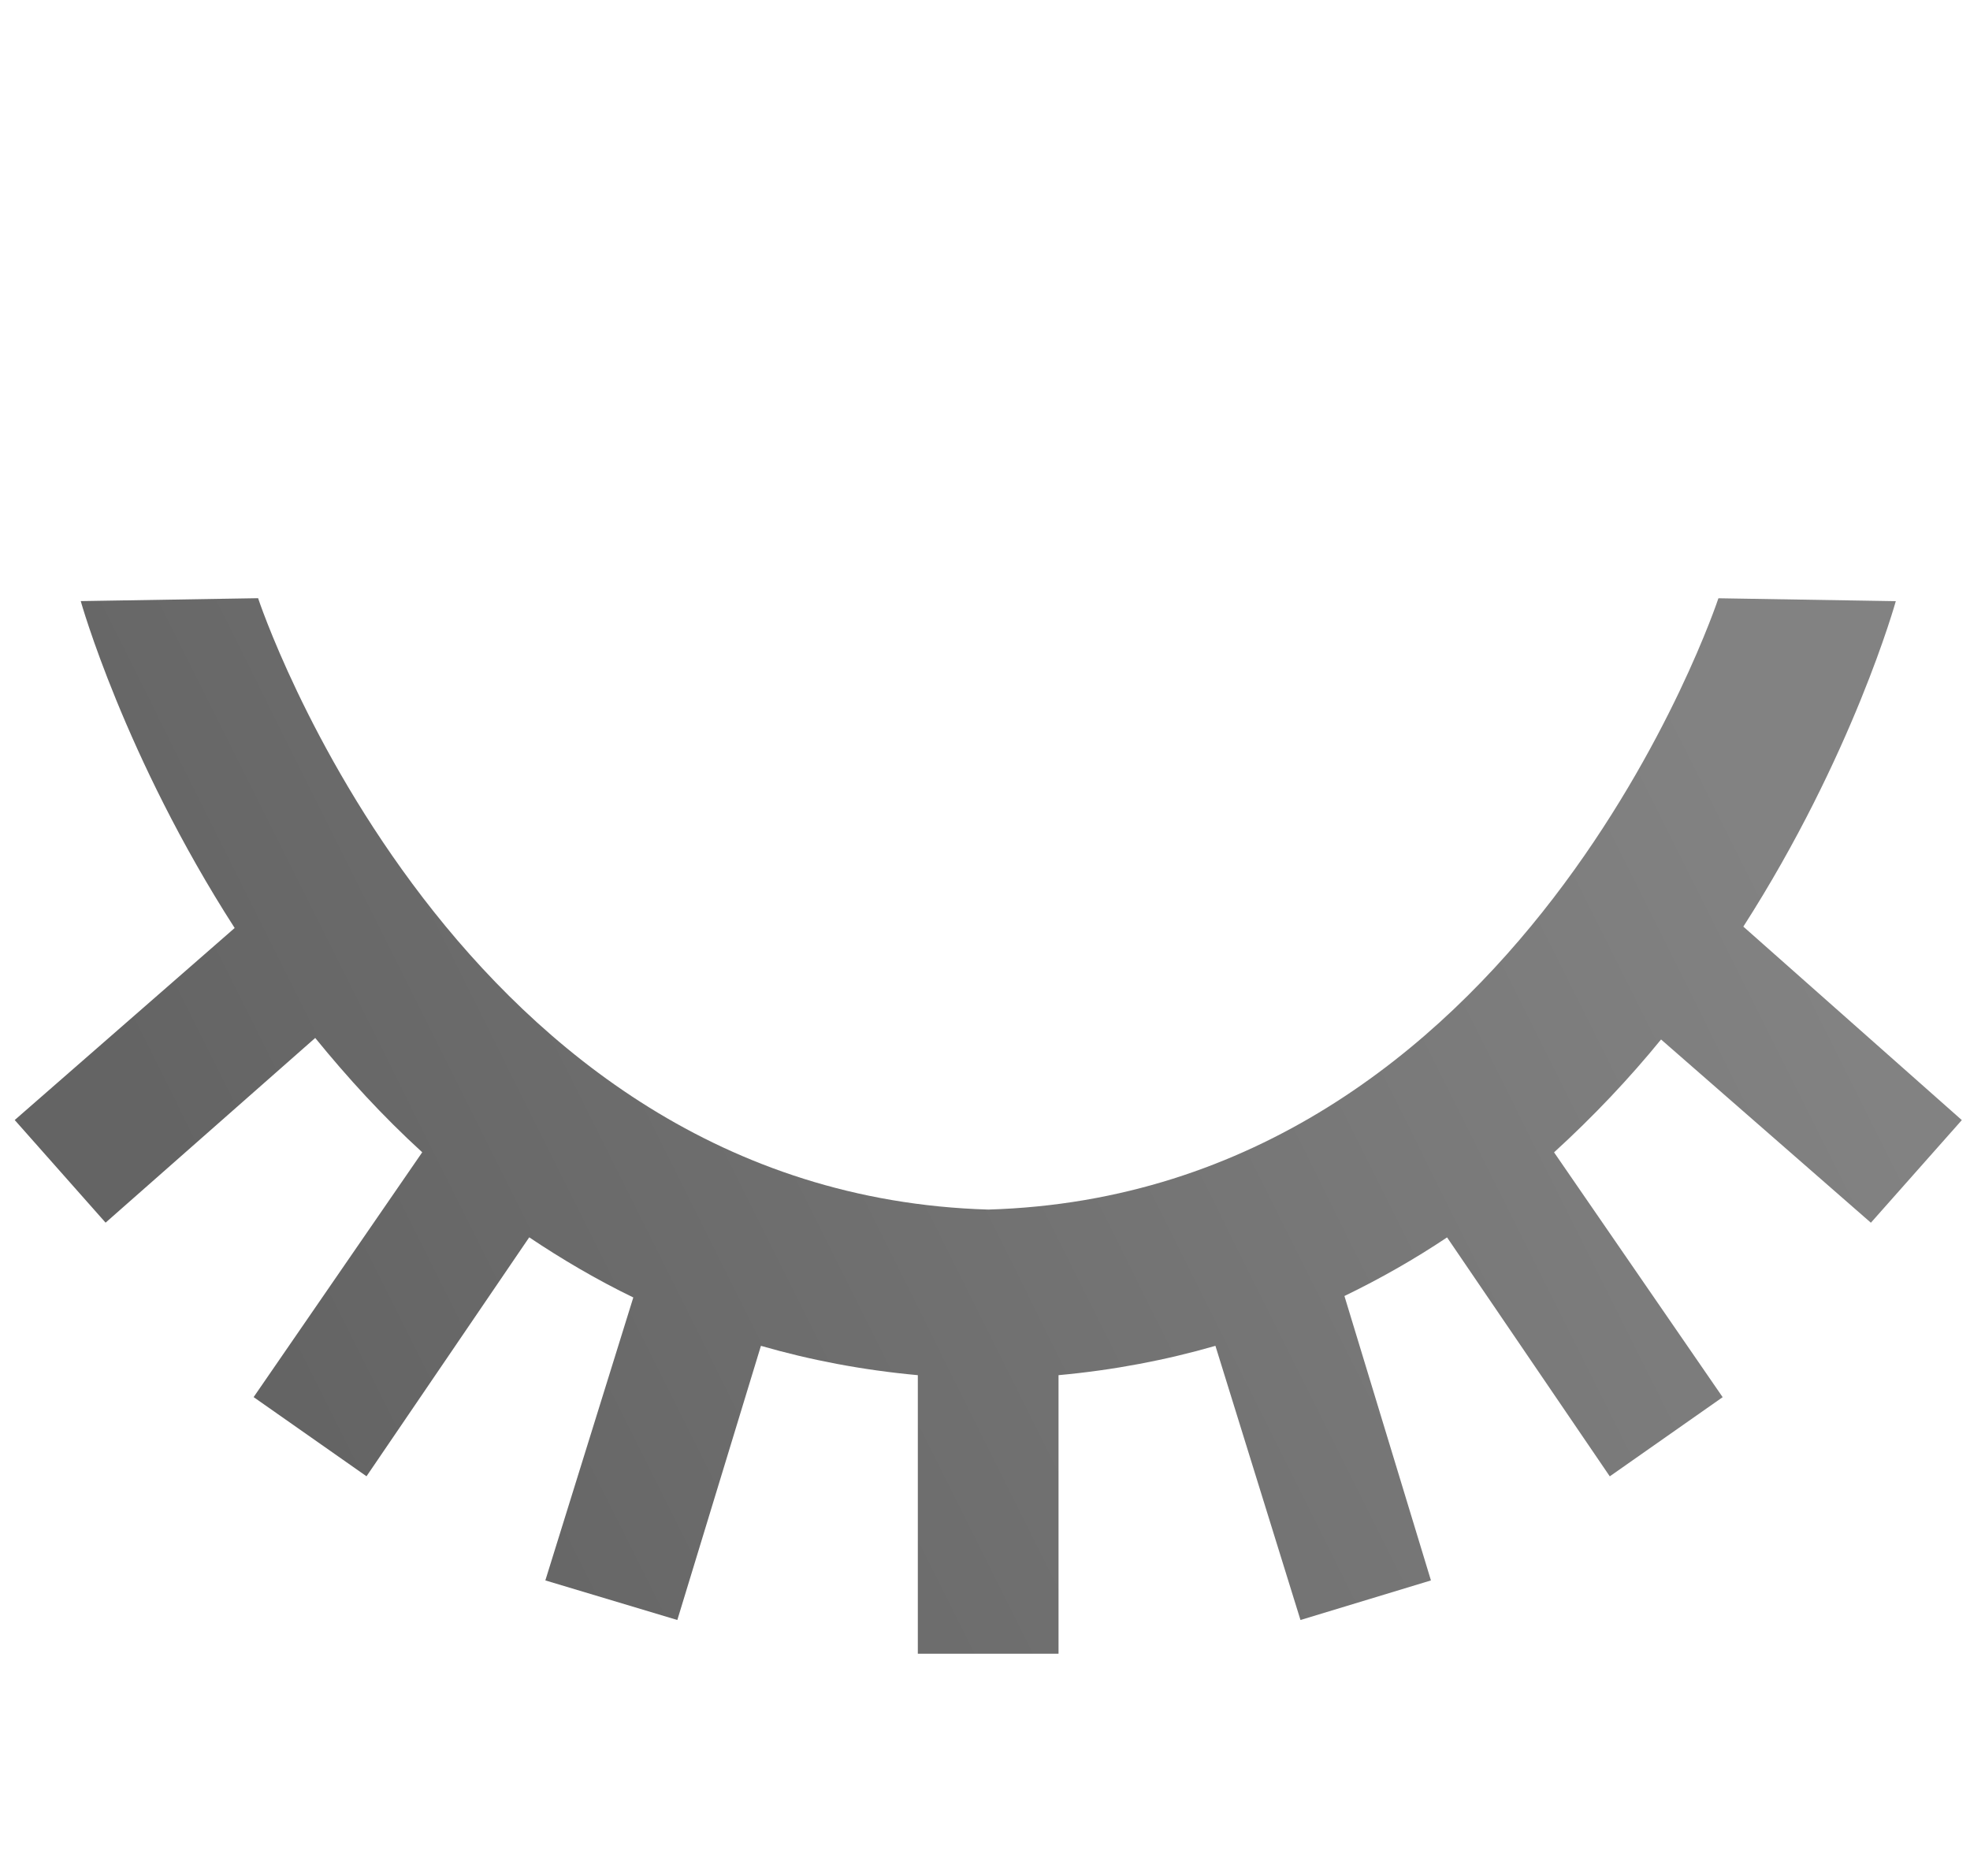 <?xml version="1.0" encoding="UTF-8" standalone="no"?>
<!-- Created with Inkscape (http://www.inkscape.org/) -->

<svg
   xmlns:osb="http://www.openswatchbook.org/uri/2009/osb"
   xmlns:dc="http://purl.org/dc/elements/1.1/"
   xmlns:cc="http://creativecommons.org/ns#"
   xmlns:rdf="http://www.w3.org/1999/02/22-rdf-syntax-ns#"
   xmlns:svg="http://www.w3.org/2000/svg"
   xmlns="http://www.w3.org/2000/svg"
   xmlns:xlink="http://www.w3.org/1999/xlink"
   xmlns:sodipodi="http://sodipodi.sourceforge.net/DTD/sodipodi-0.dtd"
   xmlns:inkscape="http://www.inkscape.org/namespaces/inkscape"
   id="svg3358"
   version="1.1"
   inkscape:version="0.48.2 r9819"
   width="42"
   height="40"
   sodipodi:docname="container_blink_colour.svg">
  <defs
     id="defs3362">
    <linearGradient
       inkscape:collect="always"
       xlink:href="#linearGradient5360-6-0"
       id="linearGradient4717"
       gradientUnits="userSpaceOnUse"
       x1="4.185"
       y1="25.06"
       x2="36.252"
       y2="25.06"
       gradientTransform="translate(-61.8,-38.226)" />
    <linearGradient
       osb:paint="solid"
       id="linearGradient5360-6-0">
      <stop
         id="stop5362-7-7"
         offset="0"
         style="stop-color:#bd5519;stop-opacity:1;" />
    </linearGradient>
    <linearGradient
       gradientUnits="userSpaceOnUse"
       y2="25.06"
       x2="36.252"
       y1="25.06"
       x1="4.185"
       id="linearGradient4676"
       xlink:href="#linearGradient5360-6-0"
       inkscape:collect="always" />
    <linearGradient
       y2="8.83"
       x2="30.256"
       y1="36.961"
       x1="17.177"
       gradientUnits="userSpaceOnUse"
       id="linearGradient6862"
       xlink:href="#linearGradient3968-6-3-3"
       inkscape:collect="always" />
    <linearGradient
       y2="3.183"
       x2="24.198"
       y1="12.834"
       x1="22.516"
       gradientUnits="userSpaceOnUse"
       id="linearGradient6859"
       xlink:href="#linearGradient3968-9"
       inkscape:collect="always" />
    <linearGradient
       y2="3.183"
       x2="24.198"
       y1="12.834"
       x1="22.516"
       gradientUnits="userSpaceOnUse"
       id="linearGradient6856"
       xlink:href="#linearGradient3968-9"
       inkscape:collect="always" />
    <linearGradient
       y2="3.183"
       x2="24.198"
       y1="12.834"
       x1="22.516"
       gradientUnits="userSpaceOnUse"
       id="linearGradient6853"
       xlink:href="#linearGradient3968-9"
       inkscape:collect="always" />
    <linearGradient
       y2="3.183"
       x2="24.198"
       y1="12.834"
       x1="22.516"
       gradientUnits="userSpaceOnUse"
       id="linearGradient6851"
       xlink:href="#linearGradient3968-9"
       inkscape:collect="always" />
    <linearGradient
       gradientUnits="userSpaceOnUse"
       y2="3.183"
       x2="24.198"
       y1="12.834"
       x1="22.516"
       id="linearGradient6849"
       xlink:href="#linearGradient3968-9"
       inkscape:collect="always" />
    <linearGradient
       gradientUnits="userSpaceOnUse"
       y2="17.312"
       x2="47.094"
       y1="17.312"
       x1="7.625"
       id="linearGradient6837"
       xlink:href="#linearGradient3968-9"
       inkscape:collect="always" />
    <linearGradient
       gradientUnits="userSpaceOnUse"
       y2="5.391"
       x2="43.812"
       y1="5.391"
       x1="4.344"
       id="linearGradient6835"
       xlink:href="#linearGradient3968-9"
       inkscape:collect="always" />
    <linearGradient
       gradientUnits="userSpaceOnUse"
       y2="8.76"
       x2="36.49"
       y1="44.188"
       x1="28.017"
       id="linearGradient5692"
       xlink:href="#linearGradient4622"
       inkscape:collect="always" />
    <linearGradient
       id="linearGradient3968-9">
      <stop
         style="stop-color:#8c8c8c;stop-opacity:1;"
         offset="0"
         id="stop3970-1" />
      <stop
         style="stop-color:#ababab;stop-opacity:1;"
         offset="1"
         id="stop3972-9" />
    </linearGradient>
    <linearGradient
       id="linearGradient3958-8">
      <stop
         style="stop-color:#939393;stop-opacity:1;"
         offset="0"
         id="stop3960-4" />
      <stop
         style="stop-color:#ababab;stop-opacity:1;"
         offset="1"
         id="stop3962-6" />
    </linearGradient>
    <linearGradient
       id="linearGradient3938-4">
      <stop
         style="stop-color:#000000;stop-opacity:1;"
         offset="0"
         id="stop3956-1" />
      <stop
         style="stop-color:#000000;stop-opacity:0;"
         offset="1"
         id="stop3942-9" />
    </linearGradient>
    <linearGradient
       inkscape:collect="always"
       xlink:href="#linearGradient3968-9"
       id="linearGradient3974-4"
       x1="14.285"
       y1="22.604"
       x2="14.31"
       y2="4.378"
       gradientUnits="userSpaceOnUse"
       spreadMethod="pad" />
    <linearGradient
       inkscape:collect="always"
       xlink:href="#linearGradient3968-6-2"
       id="linearGradient4003-8-3"
       gradientUnits="userSpaceOnUse"
       spreadMethod="pad"
       x1="14.285"
       y1="22.604"
       x2="14.31"
       y2="4.378" />
    <linearGradient
       id="linearGradient3968-6-2">
      <stop
         style="stop-color:#8c8c8c;stop-opacity:1;"
         offset="0"
         id="stop3970-5-03" />
      <stop
         style="stop-color:#ababab;stop-opacity:1;"
         offset="1"
         id="stop3972-2-1" />
    </linearGradient>
    <linearGradient
       y2="4.378"
       x2="14.31"
       y1="22.604"
       x1="14.285"
       spreadMethod="pad"
       gradientUnits="userSpaceOnUse"
       id="linearGradient4024-3-4"
       xlink:href="#linearGradient3968-6-3-3"
       inkscape:collect="always"
       gradientTransform="matrix(2.332,0,0,2.332,-2.415,-30.353)" />
    <linearGradient
       id="linearGradient3968-6-3-3">
      <stop
         style="stop-color:#bd5519;stop-opacity:1;"
         offset="0"
         id="stop3970-5-0-6" />
      <stop
         style="stop-color:#e26b26;stop-opacity:1;"
         offset="1"
         id="stop3972-2-9-6" />
    </linearGradient>
    <linearGradient
       inkscape:collect="always"
       xlink:href="#linearGradient3968-6-3-3"
       id="linearGradient4375-6"
       x1="31.839"
       y1="22.517"
       x2="32.517"
       y2="-24.417"
       gradientUnits="userSpaceOnUse" />
    <linearGradient
       inkscape:collect="always"
       xlink:href="#linearGradient3968-6-3-8-2"
       id="linearGradient4565"
       x1="16.003"
       y1="44.455"
       x2="39.903"
       y2="4.26"
       gradientUnits="userSpaceOnUse" />
    <linearGradient
       id="linearGradient3968-6-3-8-2">
      <stop
         style="stop-color:#646464;stop-opacity:1;"
         offset="0"
         id="stop3970-5-0-0-7" />
      <stop
         style="stop-color:#828282;stop-opacity:1;"
         offset="1"
         id="stop3972-2-9-9-6" />
    </linearGradient>
    <linearGradient
       inkscape:collect="always"
       xlink:href="#linearGradient3968-6-3-8-2"
       id="linearGradient4612"
       x1="16.003"
       y1="44.455"
       x2="39.903"
       y2="4.26"
       gradientUnits="userSpaceOnUse" />
    <linearGradient
       id="linearGradient4614">
      <stop
         style="stop-color:#646464;stop-opacity:1;"
         offset="0"
         id="stop4616" />
      <stop
         style="stop-color:#828282;stop-opacity:1;"
         offset="1"
         id="stop4618" />
    </linearGradient>
    <linearGradient
       inkscape:collect="always"
       xlink:href="#linearGradient3968-6-3-8-2"
       id="linearGradient4620"
       x1="16.003"
       y1="44.455"
       x2="39.903"
       y2="4.26"
       gradientUnits="userSpaceOnUse" />
    <linearGradient
       id="linearGradient4622">
      <stop
         style="stop-color:#646464;stop-opacity:1;"
         offset="0"
         id="stop4624" />
      <stop
         style="stop-color:#828282;stop-opacity:1;"
         offset="1"
         id="stop4626" />
    </linearGradient>
    <linearGradient
       y2="4.26"
       x2="39.903"
       y1="44.455"
       x1="16.003"
       gradientUnits="userSpaceOnUse"
       id="linearGradient4631"
       xlink:href="#linearGradient3968-6-3-8-2"
       inkscape:collect="always" />
    <linearGradient
       y2="4.26"
       x2="39.903"
       y1="44.455"
       x1="16.003"
       gradientUnits="userSpaceOnUse"
       id="linearGradient4633-0"
       xlink:href="#linearGradient3968-6-3-8-2"
       inkscape:collect="always" />
    <linearGradient
       y2="4.26"
       x2="39.903"
       y1="44.455"
       x1="16.003"
       gradientUnits="userSpaceOnUse"
       id="linearGradient4635-5"
       xlink:href="#linearGradient3968-6-3-8-2"
       inkscape:collect="always" />
    <linearGradient
       id="linearGradient4700">
      <stop
         id="stop4702"
         offset="0"
         style="stop-color:#646464;stop-opacity:1;" />
      <stop
         id="stop4704"
         offset="1"
         style="stop-color:#828282;stop-opacity:1;" />
    </linearGradient>
    <linearGradient
       inkscape:collect="always"
       xlink:href="#linearGradient3968-6-3-8"
       id="linearGradient4633"
       gradientUnits="userSpaceOnUse"
       x1="16.003"
       y1="44.455"
       x2="39.903"
       y2="4.26" />
    <linearGradient
       id="linearGradient4693">
      <stop
         id="stop4695"
         offset="0"
         style="stop-color:#646464;stop-opacity:1;" />
      <stop
         id="stop4697"
         offset="1"
         style="stop-color:#828282;stop-opacity:1;" />
    </linearGradient>
    <linearGradient
       id="linearGradient3968-6-3-8">
      <stop
         id="stop3970-5-0-0"
         offset="0"
         style="stop-color:#646464;stop-opacity:1;" />
      <stop
         id="stop3972-2-9-9"
         offset="1"
         style="stop-color:#828282;stop-opacity:1;" />
    </linearGradient>
    <linearGradient
       inkscape:collect="always"
       xlink:href="#linearGradient3968-6-3-8"
       id="linearGradient4635"
       gradientUnits="userSpaceOnUse"
       x1="16.003"
       y1="44.455"
       x2="39.903"
       y2="4.26" />
    <linearGradient
       gradientUnits="userSpaceOnUse"
       y2="-24.417"
       x2="32.517"
       y1="22.517"
       x1="31.839"
       id="linearGradient4375"
       xlink:href="#linearGradient3968-6-3"
       inkscape:collect="always" />
    <linearGradient
       id="linearGradient3968-6-3">
      <stop
         id="stop3970-5-0"
         offset="0"
         style="stop-color:#646464;stop-opacity:1;" />
      <stop
         id="stop3972-2-9"
         offset="1"
         style="stop-color:#828282;stop-opacity:1;" />
    </linearGradient>
    <linearGradient
       gradientTransform="matrix(2.332,0,0,2.332,-2.415,-30.353)"
       inkscape:collect="always"
       xlink:href="#linearGradient3968-6-3"
       id="linearGradient4024-3"
       gradientUnits="userSpaceOnUse"
       spreadMethod="pad"
       x1="14.285"
       y1="22.604"
       x2="14.31"
       y2="4.378" />
    <linearGradient
       id="linearGradient3968-6">
      <stop
         id="stop3970-5"
         offset="0"
         style="stop-color:#8c8c8c;stop-opacity:1;" />
      <stop
         id="stop3972-2"
         offset="1"
         style="stop-color:#ababab;stop-opacity:1;" />
    </linearGradient>
    <linearGradient
       y2="4.378"
       x2="14.31"
       y1="22.604"
       x1="14.285"
       spreadMethod="pad"
       gradientUnits="userSpaceOnUse"
       id="linearGradient4003-8"
       xlink:href="#linearGradient3968-6"
       inkscape:collect="always" />
    <linearGradient
       spreadMethod="pad"
       gradientUnits="userSpaceOnUse"
       y2="4.378"
       x2="14.31"
       y1="22.604"
       x1="14.285"
       id="linearGradient3974"
       xlink:href="#linearGradient3968"
       inkscape:collect="always" />
    <linearGradient
       id="linearGradient3938">
      <stop
         id="stop3956"
         offset="0"
         style="stop-color:#000000;stop-opacity:1;" />
      <stop
         id="stop3942"
         offset="1"
         style="stop-color:#000000;stop-opacity:0;" />
    </linearGradient>
    <linearGradient
       id="linearGradient3958">
      <stop
         id="stop3960"
         offset="0"
         style="stop-color:#939393;stop-opacity:1;" />
      <stop
         id="stop3962"
         offset="1"
         style="stop-color:#ababab;stop-opacity:1;" />
    </linearGradient>
    <linearGradient
       id="linearGradient3968">
      <stop
         id="stop3970"
         offset="0"
         style="stop-color:#8c8c8c;stop-opacity:1;" />
      <stop
         id="stop3972"
         offset="1"
         style="stop-color:#ababab;stop-opacity:1;" />
    </linearGradient>
    <linearGradient
       inkscape:collect="always"
       xlink:href="#linearGradient3968-6-3-3"
       id="linearGradient5999"
       x1="6.338"
       y1="20"
       x2="35.792"
       y2="20"
       gradientUnits="userSpaceOnUse" />
    <linearGradient
       inkscape:collect="always"
       xlink:href="#linearGradient3968-6-3-3"
       id="linearGradient6001"
       gradientUnits="userSpaceOnUse"
       x1="6.338"
       y1="20"
       x2="35.792"
       y2="20" />
    <linearGradient
       inkscape:collect="always"
       xlink:href="#linearGradient3968-6-3-3"
       id="linearGradient6003"
       gradientUnits="userSpaceOnUse"
       x1="6.338"
       y1="20"
       x2="35.792"
       y2="20" />
    <linearGradient
       inkscape:collect="always"
       xlink:href="#linearGradient3968-6-3-3"
       id="linearGradient6005"
       gradientUnits="userSpaceOnUse"
       x1="6.338"
       y1="20"
       x2="35.792"
       y2="20" />
    <linearGradient
       inkscape:collect="always"
       xlink:href="#linearGradient3968-6-3-3"
       id="linearGradient6007"
       gradientUnits="userSpaceOnUse"
       x1="6.338"
       y1="20"
       x2="35.792"
       y2="20" />
    <linearGradient
       inkscape:collect="always"
       xlink:href="#linearGradient3968-6-3-3"
       id="linearGradient6009"
       gradientUnits="userSpaceOnUse"
       x1="6.338"
       y1="20"
       x2="35.792"
       y2="20" />
    <linearGradient
       inkscape:collect="always"
       xlink:href="#linearGradient3968-6-3-3"
       id="linearGradient6011"
       gradientUnits="userSpaceOnUse"
       x1="6.338"
       y1="20"
       x2="35.792"
       y2="20" />
    <linearGradient
       inkscape:collect="always"
       xlink:href="#linearGradient3968-6-3-3"
       id="linearGradient6014"
       gradientUnits="userSpaceOnUse"
       x1="6.338"
       y1="20"
       x2="35.792"
       y2="20" />
    <linearGradient
       inkscape:collect="always"
       xlink:href="#linearGradient3968-6-3-3"
       id="linearGradient6017"
       gradientUnits="userSpaceOnUse"
       x1="6.338"
       y1="20"
       x2="35.792"
       y2="20" />
    <linearGradient
       inkscape:collect="always"
       xlink:href="#linearGradient3968-6-3-3"
       id="linearGradient6020"
       gradientUnits="userSpaceOnUse"
       x1="6.338"
       y1="20"
       x2="35.792"
       y2="20" />
    <linearGradient
       inkscape:collect="always"
       xlink:href="#linearGradient3968-6-3-3"
       id="linearGradient6023"
       gradientUnits="userSpaceOnUse"
       x1="6.338"
       y1="20"
       x2="35.792"
       y2="20" />
    <linearGradient
       inkscape:collect="always"
       xlink:href="#linearGradient3968-6-3-3"
       id="linearGradient6026"
       gradientUnits="userSpaceOnUse"
       x1="6.338"
       y1="20"
       x2="35.792"
       y2="20"
       gradientTransform="matrix(1.409,0,0,1.409,-8.608,-8.173)" />
    <linearGradient
       inkscape:collect="always"
       xlink:href="#linearGradient3968-6-3-3-0"
       id="linearGradient6029"
       gradientUnits="userSpaceOnUse"
       gradientTransform="translate(-5.7282928e-8,2.84)"
       x1="9.661"
       y1="22.278"
       x2="30.76"
       y2="11.74" />
    <linearGradient
       y2="8.83"
       x2="30.256"
       y1="36.961"
       x1="17.177"
       gradientUnits="userSpaceOnUse"
       id="linearGradient6862-4"
       xlink:href="#linearGradient3968-6-3-3-0"
       inkscape:collect="always" />
    <linearGradient
       y2="3.183"
       x2="24.198"
       y1="12.834"
       x1="22.516"
       gradientUnits="userSpaceOnUse"
       id="linearGradient6859-7"
       xlink:href="#linearGradient3968-9-0"
       inkscape:collect="always" />
    <linearGradient
       y2="3.183"
       x2="24.198"
       y1="12.834"
       x1="22.516"
       gradientUnits="userSpaceOnUse"
       id="linearGradient6856-5"
       xlink:href="#linearGradient3968-9-0"
       inkscape:collect="always" />
    <linearGradient
       y2="3.183"
       x2="24.198"
       y1="12.834"
       x1="22.516"
       gradientUnits="userSpaceOnUse"
       id="linearGradient6853-5"
       xlink:href="#linearGradient3968-9-0"
       inkscape:collect="always" />
    <linearGradient
       y2="3.183"
       x2="24.198"
       y1="12.834"
       x1="22.516"
       gradientUnits="userSpaceOnUse"
       id="linearGradient6851-2"
       xlink:href="#linearGradient3968-9-0"
       inkscape:collect="always" />
    <linearGradient
       gradientUnits="userSpaceOnUse"
       y2="3.183"
       x2="24.198"
       y1="12.834"
       x1="22.516"
       id="linearGradient6849-8"
       xlink:href="#linearGradient3968-9-0"
       inkscape:collect="always" />
    <linearGradient
       gradientUnits="userSpaceOnUse"
       y2="17.312"
       x2="47.094"
       y1="17.312"
       x1="7.625"
       id="linearGradient6837-0"
       xlink:href="#linearGradient3968-9-0"
       inkscape:collect="always" />
    <linearGradient
       gradientUnits="userSpaceOnUse"
       y2="5.391"
       x2="43.812"
       y1="5.391"
       x1="4.344"
       id="linearGradient6835-2"
       xlink:href="#linearGradient3968-9-0"
       inkscape:collect="always" />
    <linearGradient
       gradientUnits="userSpaceOnUse"
       y2="8.76"
       x2="36.49"
       y1="44.188"
       x1="28.017"
       id="linearGradient5692-2"
       xlink:href="#linearGradient4622-1"
       inkscape:collect="always" />
    <linearGradient
       id="linearGradient3968-9-0">
      <stop
         style="stop-color:#8c8c8c;stop-opacity:1;"
         offset="0"
         id="stop3970-1-0" />
      <stop
         style="stop-color:#ababab;stop-opacity:1;"
         offset="1"
         id="stop3972-9-5" />
    </linearGradient>
    <linearGradient
       id="linearGradient3958-8-0">
      <stop
         style="stop-color:#939393;stop-opacity:1;"
         offset="0"
         id="stop3960-4-6" />
      <stop
         style="stop-color:#ababab;stop-opacity:1;"
         offset="1"
         id="stop3962-6-3" />
    </linearGradient>
    <linearGradient
       id="linearGradient3938-4-2">
      <stop
         style="stop-color:#000000;stop-opacity:1;"
         offset="0"
         id="stop3956-1-5" />
      <stop
         style="stop-color:#000000;stop-opacity:0;"
         offset="1"
         id="stop3942-9-4" />
    </linearGradient>
    <linearGradient
       inkscape:collect="always"
       xlink:href="#linearGradient3968-9-0"
       id="linearGradient3974-4-0"
       x1="14.285"
       y1="22.604"
       x2="14.31"
       y2="4.378"
       gradientUnits="userSpaceOnUse"
       spreadMethod="pad" />
    <linearGradient
       inkscape:collect="always"
       xlink:href="#linearGradient3968-6-2-4"
       id="linearGradient4003-8-3-8"
       gradientUnits="userSpaceOnUse"
       spreadMethod="pad"
       x1="14.285"
       y1="22.604"
       x2="14.31"
       y2="4.378" />
    <linearGradient
       id="linearGradient3968-6-2-4">
      <stop
         style="stop-color:#8c8c8c;stop-opacity:1;"
         offset="0"
         id="stop3970-5-03-7" />
      <stop
         style="stop-color:#ababab;stop-opacity:1;"
         offset="1"
         id="stop3972-2-1-2" />
    </linearGradient>
    <linearGradient
       y2="4.378"
       x2="14.31"
       y1="22.604"
       x1="14.285"
       spreadMethod="pad"
       gradientUnits="userSpaceOnUse"
       id="linearGradient4024-3-4-8"
       xlink:href="#linearGradient3968-6-3-3-0"
       inkscape:collect="always"
       gradientTransform="matrix(2.332,0,0,2.332,-2.415,-30.353)" />
    <linearGradient
       id="linearGradient3968-6-3-3-0">
      <stop
         style="stop-color:#646464;stop-opacity:1;"
         offset="0"
         id="stop3970-5-0-6-8" />
      <stop
         style="stop-color:#828282;stop-opacity:1;"
         offset="1"
         id="stop3972-2-9-6-5" />
    </linearGradient>
    <linearGradient
       inkscape:collect="always"
       xlink:href="#linearGradient3968-6-3-3-0"
       id="linearGradient4375-6-0"
       x1="31.839"
       y1="22.517"
       x2="32.517"
       y2="-24.417"
       gradientUnits="userSpaceOnUse" />
    <linearGradient
       inkscape:collect="always"
       xlink:href="#linearGradient3968-6-3-8-2-4"
       id="linearGradient4565-1"
       x1="16.003"
       y1="44.455"
       x2="39.903"
       y2="4.26"
       gradientUnits="userSpaceOnUse" />
    <linearGradient
       id="linearGradient3968-6-3-8-2-4">
      <stop
         style="stop-color:#646464;stop-opacity:1;"
         offset="0"
         id="stop3970-5-0-0-7-8" />
      <stop
         style="stop-color:#828282;stop-opacity:1;"
         offset="1"
         id="stop3972-2-9-9-6-4" />
    </linearGradient>
    <linearGradient
       inkscape:collect="always"
       xlink:href="#linearGradient3968-6-3-8-2-4"
       id="linearGradient4612-8"
       x1="16.003"
       y1="44.455"
       x2="39.903"
       y2="4.26"
       gradientUnits="userSpaceOnUse" />
    <linearGradient
       id="linearGradient4614-0">
      <stop
         style="stop-color:#646464;stop-opacity:1;"
         offset="0"
         id="stop4616-3" />
      <stop
         style="stop-color:#828282;stop-opacity:1;"
         offset="1"
         id="stop4618-5" />
    </linearGradient>
    <linearGradient
       inkscape:collect="always"
       xlink:href="#linearGradient3968-6-3-8-2-4"
       id="linearGradient4620-9"
       x1="16.003"
       y1="44.455"
       x2="39.903"
       y2="4.26"
       gradientUnits="userSpaceOnUse" />
    <linearGradient
       id="linearGradient4622-1">
      <stop
         style="stop-color:#646464;stop-opacity:1;"
         offset="0"
         id="stop4624-0" />
      <stop
         style="stop-color:#828282;stop-opacity:1;"
         offset="1"
         id="stop4626-2" />
    </linearGradient>
    <linearGradient
       y2="4.26"
       x2="39.903"
       y1="44.455"
       x1="16.003"
       gradientUnits="userSpaceOnUse"
       id="linearGradient4631-1"
       xlink:href="#linearGradient3968-6-3-8-2-4"
       inkscape:collect="always" />
    <linearGradient
       y2="4.26"
       x2="39.903"
       y1="44.455"
       x1="16.003"
       gradientUnits="userSpaceOnUse"
       id="linearGradient4633-0-5"
       xlink:href="#linearGradient3968-6-3-8-2-4"
       inkscape:collect="always" />
    <linearGradient
       y2="4.26"
       x2="39.903"
       y1="44.455"
       x1="16.003"
       gradientUnits="userSpaceOnUse"
       id="linearGradient4635-5-2"
       xlink:href="#linearGradient3968-6-3-8-2-4"
       inkscape:collect="always" />
    <linearGradient
       id="linearGradient4700-0">
      <stop
         id="stop4702-7"
         offset="0"
         style="stop-color:#646464;stop-opacity:1;" />
      <stop
         id="stop4704-3"
         offset="1"
         style="stop-color:#828282;stop-opacity:1;" />
    </linearGradient>
    <linearGradient
       inkscape:collect="always"
       xlink:href="#linearGradient3968-6-3-8-4"
       id="linearGradient4633-4"
       gradientUnits="userSpaceOnUse"
       x1="16.003"
       y1="44.455"
       x2="39.903"
       y2="4.26" />
    <linearGradient
       id="linearGradient4693-5">
      <stop
         id="stop4695-9"
         offset="0"
         style="stop-color:#646464;stop-opacity:1;" />
      <stop
         id="stop4697-8"
         offset="1"
         style="stop-color:#828282;stop-opacity:1;" />
    </linearGradient>
    <linearGradient
       id="linearGradient3968-6-3-8-4">
      <stop
         id="stop3970-5-0-0-4"
         offset="0"
         style="stop-color:#646464;stop-opacity:1;" />
      <stop
         id="stop3972-2-9-9-9"
         offset="1"
         style="stop-color:#828282;stop-opacity:1;" />
    </linearGradient>
    <linearGradient
       inkscape:collect="always"
       xlink:href="#linearGradient3968-6-3-8-4"
       id="linearGradient4635-6"
       gradientUnits="userSpaceOnUse"
       x1="16.003"
       y1="44.455"
       x2="39.903"
       y2="4.26" />
    <linearGradient
       gradientUnits="userSpaceOnUse"
       y2="-24.417"
       x2="32.517"
       y1="22.517"
       x1="31.839"
       id="linearGradient4375-1"
       xlink:href="#linearGradient3968-6-3-83"
       inkscape:collect="always" />
    <linearGradient
       id="linearGradient3968-6-3-83">
      <stop
         id="stop3970-5-0-1"
         offset="0"
         style="stop-color:#646464;stop-opacity:1;" />
      <stop
         id="stop3972-2-9-7"
         offset="1"
         style="stop-color:#828282;stop-opacity:1;" />
    </linearGradient>
    <linearGradient
       gradientTransform="matrix(2.332,0,0,2.332,-2.415,-30.353)"
       inkscape:collect="always"
       xlink:href="#linearGradient3968-6-3-83"
       id="linearGradient4024-3-46"
       gradientUnits="userSpaceOnUse"
       spreadMethod="pad"
       x1="14.285"
       y1="22.604"
       x2="14.31"
       y2="4.378" />
    <linearGradient
       id="linearGradient3968-6-37">
      <stop
         id="stop3970-5-6"
         offset="0"
         style="stop-color:#8c8c8c;stop-opacity:1;" />
      <stop
         id="stop3972-2-5"
         offset="1"
         style="stop-color:#ababab;stop-opacity:1;" />
    </linearGradient>
    <linearGradient
       y2="4.378"
       x2="14.31"
       y1="22.604"
       x1="14.285"
       spreadMethod="pad"
       gradientUnits="userSpaceOnUse"
       id="linearGradient4003-8-7"
       xlink:href="#linearGradient3968-6-37"
       inkscape:collect="always" />
    <linearGradient
       spreadMethod="pad"
       gradientUnits="userSpaceOnUse"
       y2="4.378"
       x2="14.31"
       y1="22.604"
       x1="14.285"
       id="linearGradient3974-8"
       xlink:href="#linearGradient3968-0"
       inkscape:collect="always" />
    <linearGradient
       id="linearGradient3938-2">
      <stop
         id="stop3956-6"
         offset="0"
         style="stop-color:#000000;stop-opacity:1;" />
      <stop
         id="stop3942-6"
         offset="1"
         style="stop-color:#000000;stop-opacity:0;" />
    </linearGradient>
    <linearGradient
       id="linearGradient3958-3">
      <stop
         id="stop3960-5"
         offset="0"
         style="stop-color:#939393;stop-opacity:1;" />
      <stop
         id="stop3962-0"
         offset="1"
         style="stop-color:#ababab;stop-opacity:1;" />
    </linearGradient>
    <linearGradient
       id="linearGradient3968-0">
      <stop
         id="stop3970-6"
         offset="0"
         style="stop-color:#8c8c8c;stop-opacity:1;" />
      <stop
         id="stop3972-3"
         offset="1"
         style="stop-color:#ababab;stop-opacity:1;" />
    </linearGradient>
  </defs>
  <sodipodi:namedview
     pagecolor="#ffffff"
     bordercolor="#666666"
     borderopacity="1"
     objecttolerance="10"
     gridtolerance="10"
     guidetolerance="10"
     inkscape:pageopacity="0"
     inkscape:pageshadow="2"
     inkscape:window-width="1559"
     inkscape:window-height="1019"
     id="namedview3360"
     showgrid="false"
     inkscape:zoom="7.4776542"
     inkscape:cx="-29.466635"
     inkscape:cy="20"
     inkscape:window-x="1453"
     inkscape:window-y="33"
     inkscape:window-maximized="0"
     inkscape:current-layer="g4146" />
  <g
     id="g4146"
     style="fill:url(#linearGradient5999);fill-opacity:1.0"
     transform="matrix(1.409,0,0,1.409,-8.608,-8.173)">
    <path
       style="fill:url(#linearGradient6029);fill-opacity:1.0;stroke:none"
       d="m 10.015,14.853 -2.684,0.044 c 0,0 0.658,2.349 2.329,4.947 l -3.328,2.906 1.375,1.553 3.172,-2.795 c 0.484,0.595 1.017,1.18 1.619,1.73 l -2.551,3.705 1.708,1.198 2.462,-3.616 c 0.489,0.328 1.023,0.643 1.575,0.91 l -1.331,4.282 1.997,0.599 1.265,-4.149 c 0.742,0.214 1.533,0.367 2.374,0.444 l 0,4.215 2.085,0 0.044,0 0,-4.215 c 0.841,-0.077 1.632,-0.23 2.374,-0.444 l 1.287,4.149 1.974,-0.599 -1.309,-4.304 c 0.546,-0.264 1.069,-0.563 1.553,-0.887 l 2.462,3.616 1.708,-1.198 -2.551,-3.705 c 0.597,-0.545 1.139,-1.119 1.619,-1.708 L 34.418,24.304 35.794,22.751 32.488,19.823 c 1.66,-2.589 2.307,-4.925 2.307,-4.925 l -2.684,-0.044 c 0,0 -2.974,9.012 -11.048,9.251 -8.074,-0.239 -11.048,-9.251 -11.048,-9.251 z"
       id="path3368"
       inkscape:connector-curvature="0" />
    <g
       id="g4172"
       transform="matrix(-1,0,0,1,42.13,0)"
       style="fill:url(#linearGradient5999);fill-opacity:1.0" />
  </g>
</svg>
